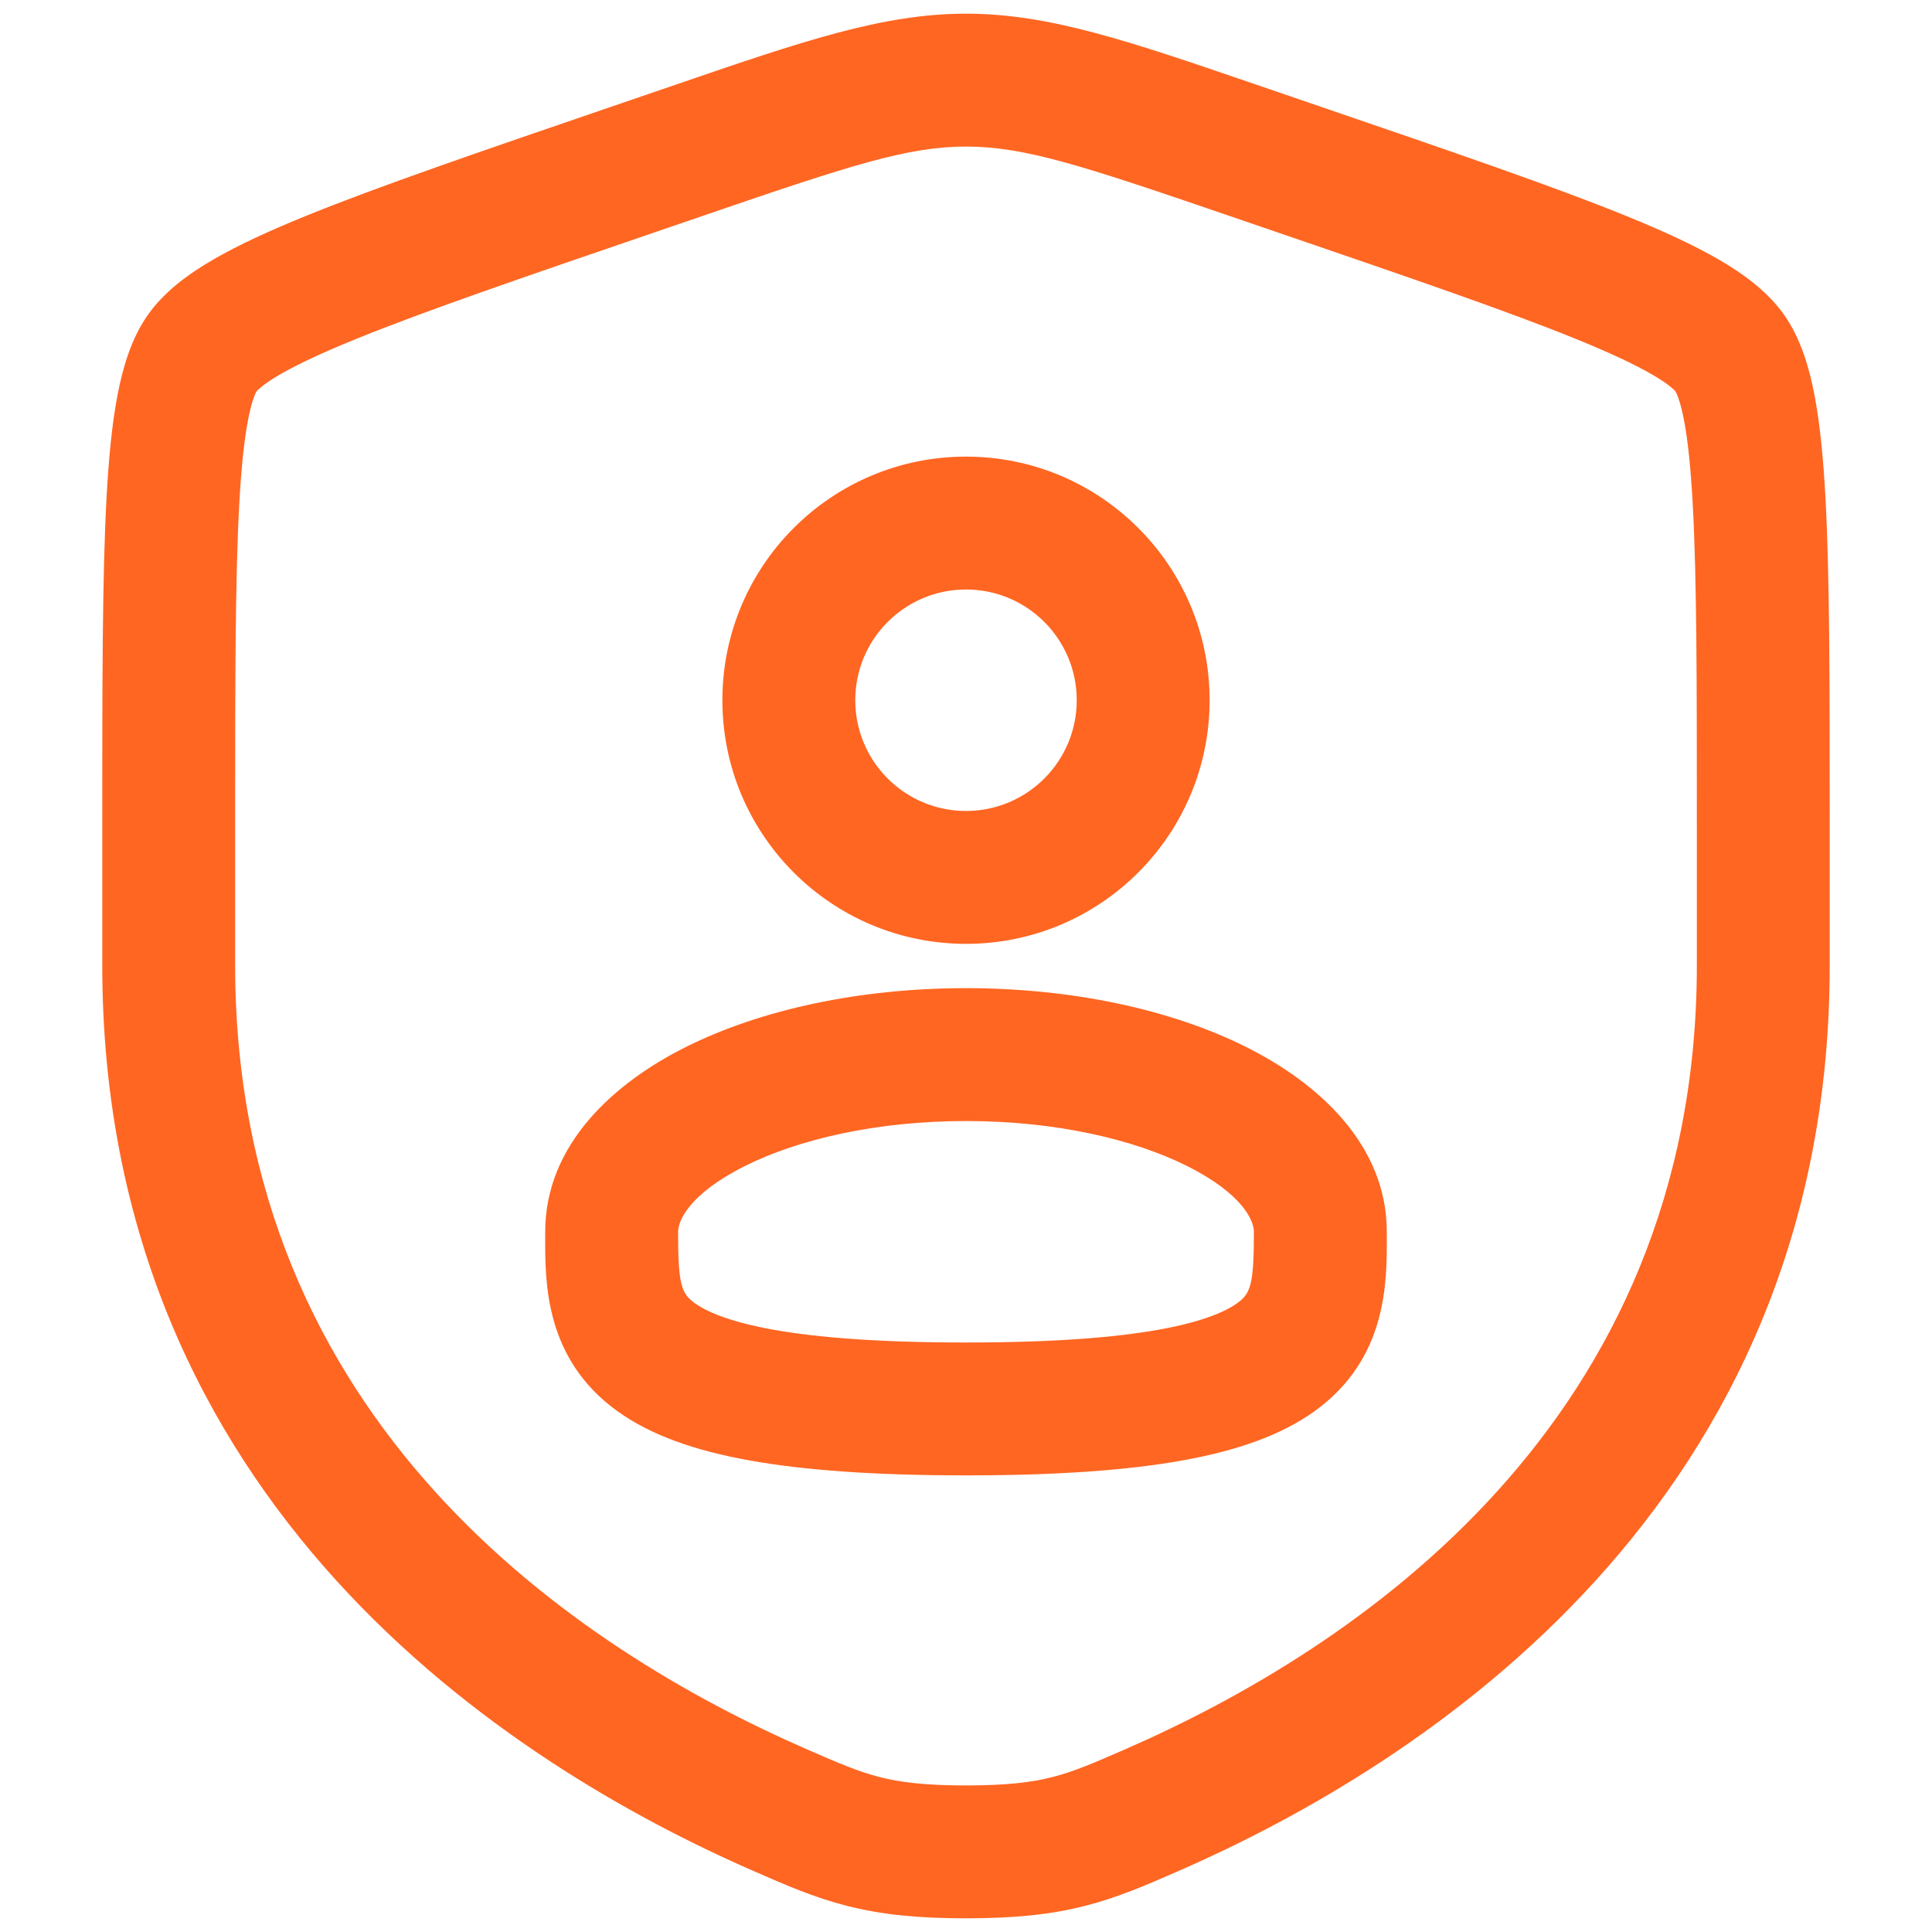 <svg height="800" viewBox="0 0 800 800" width="800" xmlns="http://www.w3.org/2000/svg"><path d="m0 0h800v800h-800z" fill="none"/><g fill="#f62"><path d="m299.124 289.953c0-55.712 45.163-100.875 100.876-100.875s100.876 45.163 100.876 100.875c0 55.713-45.163 100.876-100.876 100.876s-100.876-45.163-100.876-100.876zm100.876-45.852c-25.325 0-45.853 20.529-45.853 45.852 0 25.324 20.528 45.853 45.853 45.853s45.853-20.529 45.853-45.853c0-25.323-20.528-45.852-45.853-45.852z"/><path d="m400 409.171c-43.865 0-84.934 8.829-116.057 24.393-29.477 14.739-58.183 40.189-58.183 76.483l-.005 2.292c-.056 18.719-.151 50.244 29.726 71.872 13.864 10.032 32.158 16.433 54.82 20.512 22.871 4.116 52.18 6.199 89.699 6.199 37.518 0 66.828-2.083 89.699-6.199 22.662-4.079 40.956-10.48 54.821-20.512 29.874-21.628 29.783-53.153 29.724-71.872l-.004-2.292c0-36.294-28.707-61.744-58.185-76.483-31.121-15.564-72.19-24.393-116.055-24.393zm-119.217 100.876c0-4.226 4.14-15.455 27.768-27.27 21.984-10.99 54.275-18.583 91.449-18.583s69.465 7.593 91.449 18.583c23.627 11.815 27.768 23.044 27.768 27.27 0 22.174-1.412 25.574-6.962 29.591-4.475 3.239-13.694 7.582-32.299 10.931-18.396 3.309-44.11 5.33-79.956 5.33s-61.56-2.021-79.956-5.33c-18.605-3.349-27.823-7.692-32.3-10.931-5.549-4.017-6.961-7.417-6.961-29.591z"/><path d="m279.807 35.053c52.966-18.14 85.803-29.386 120.193-29.386 34.389 0 67.227 11.246 120.193 29.386l26.682 9.135c54.341 18.6 96.276 32.955 126.297 45.15 15.12 6.143 28.121 12.094 38.59 18.173 10.076 5.851 20.182 13.148 27.049 22.932 6.786 9.67 10.297 21.558 12.501 33.002 2.293 11.897 3.676 26.17 4.567 42.556 1.772 32.539 1.772 77.115 1.772 134.933v58.751c0 223.797-169.031 331.096-269.551 375.009l-.995.432c-12.464 5.448-24.18 10.565-37.643 14.013-14.214 3.639-29.313 5.194-49.462 5.194-20.15 0-35.248-1.555-49.462-5.194-13.463-3.448-25.178-8.565-37.642-14.013l-.995-.432c-100.52-43.913-269.552-151.212-269.552-375.009v-58.747c0-57.815 0-102.4 1.772-134.937.892-16.386 2.274-30.659 4.567-42.556 2.205-11.444 5.715-23.332 12.502-33.002 6.866-9.784 16.973-17.081 27.047-22.932 10.469-6.079 23.47-12.03 38.592-18.173 30.02-12.195 71.955-26.55 126.294-45.15zm120.193 25.637c-24.126 0-47.867 7.763-107.089 28.036l-21.013 7.192c-55.485 18.993-95.949 32.856-124.36 44.398-14.181 5.76-24.455 10.588-31.667 14.777-3.561 2.067-6.015 3.774-7.653 5.106-1.389 1.129-1.919 1.769-1.995 1.862-.071.115-.527.877-1.169 2.679-.733 2.059-1.545 5.009-2.337 9.117-1.602 8.313-2.816 19.733-3.655 35.136-1.68 30.857-1.69 73.93-1.69 132.928v57.764c0 189.833 141.956 283.263 236.556 324.585 13.627 5.954 21.496 9.321 30.256 11.563 8.367 2.142 18.575 3.477 35.816 3.477s27.449-1.335 35.816-3.477c8.76-2.242 16.628-5.609 30.256-11.563 94.6-41.322 236.556-134.752 236.556-324.585v-57.764c0-58.998-.011-102.071-1.691-132.928-.837-15.403-2.051-26.823-3.654-35.136-.792-4.108-1.603-7.058-2.336-9.117-.642-1.803-1.101-2.565-1.171-2.68-.077-.094-.605-.733-1.995-1.861-1.636-1.332-4.09-3.039-7.652-5.106-7.212-4.189-17.486-9.017-31.668-14.777-28.41-11.542-68.874-25.405-124.36-44.398l-21.011-7.192c-59.223-20.273-82.964-28.036-107.09-28.036z"/></g></svg>